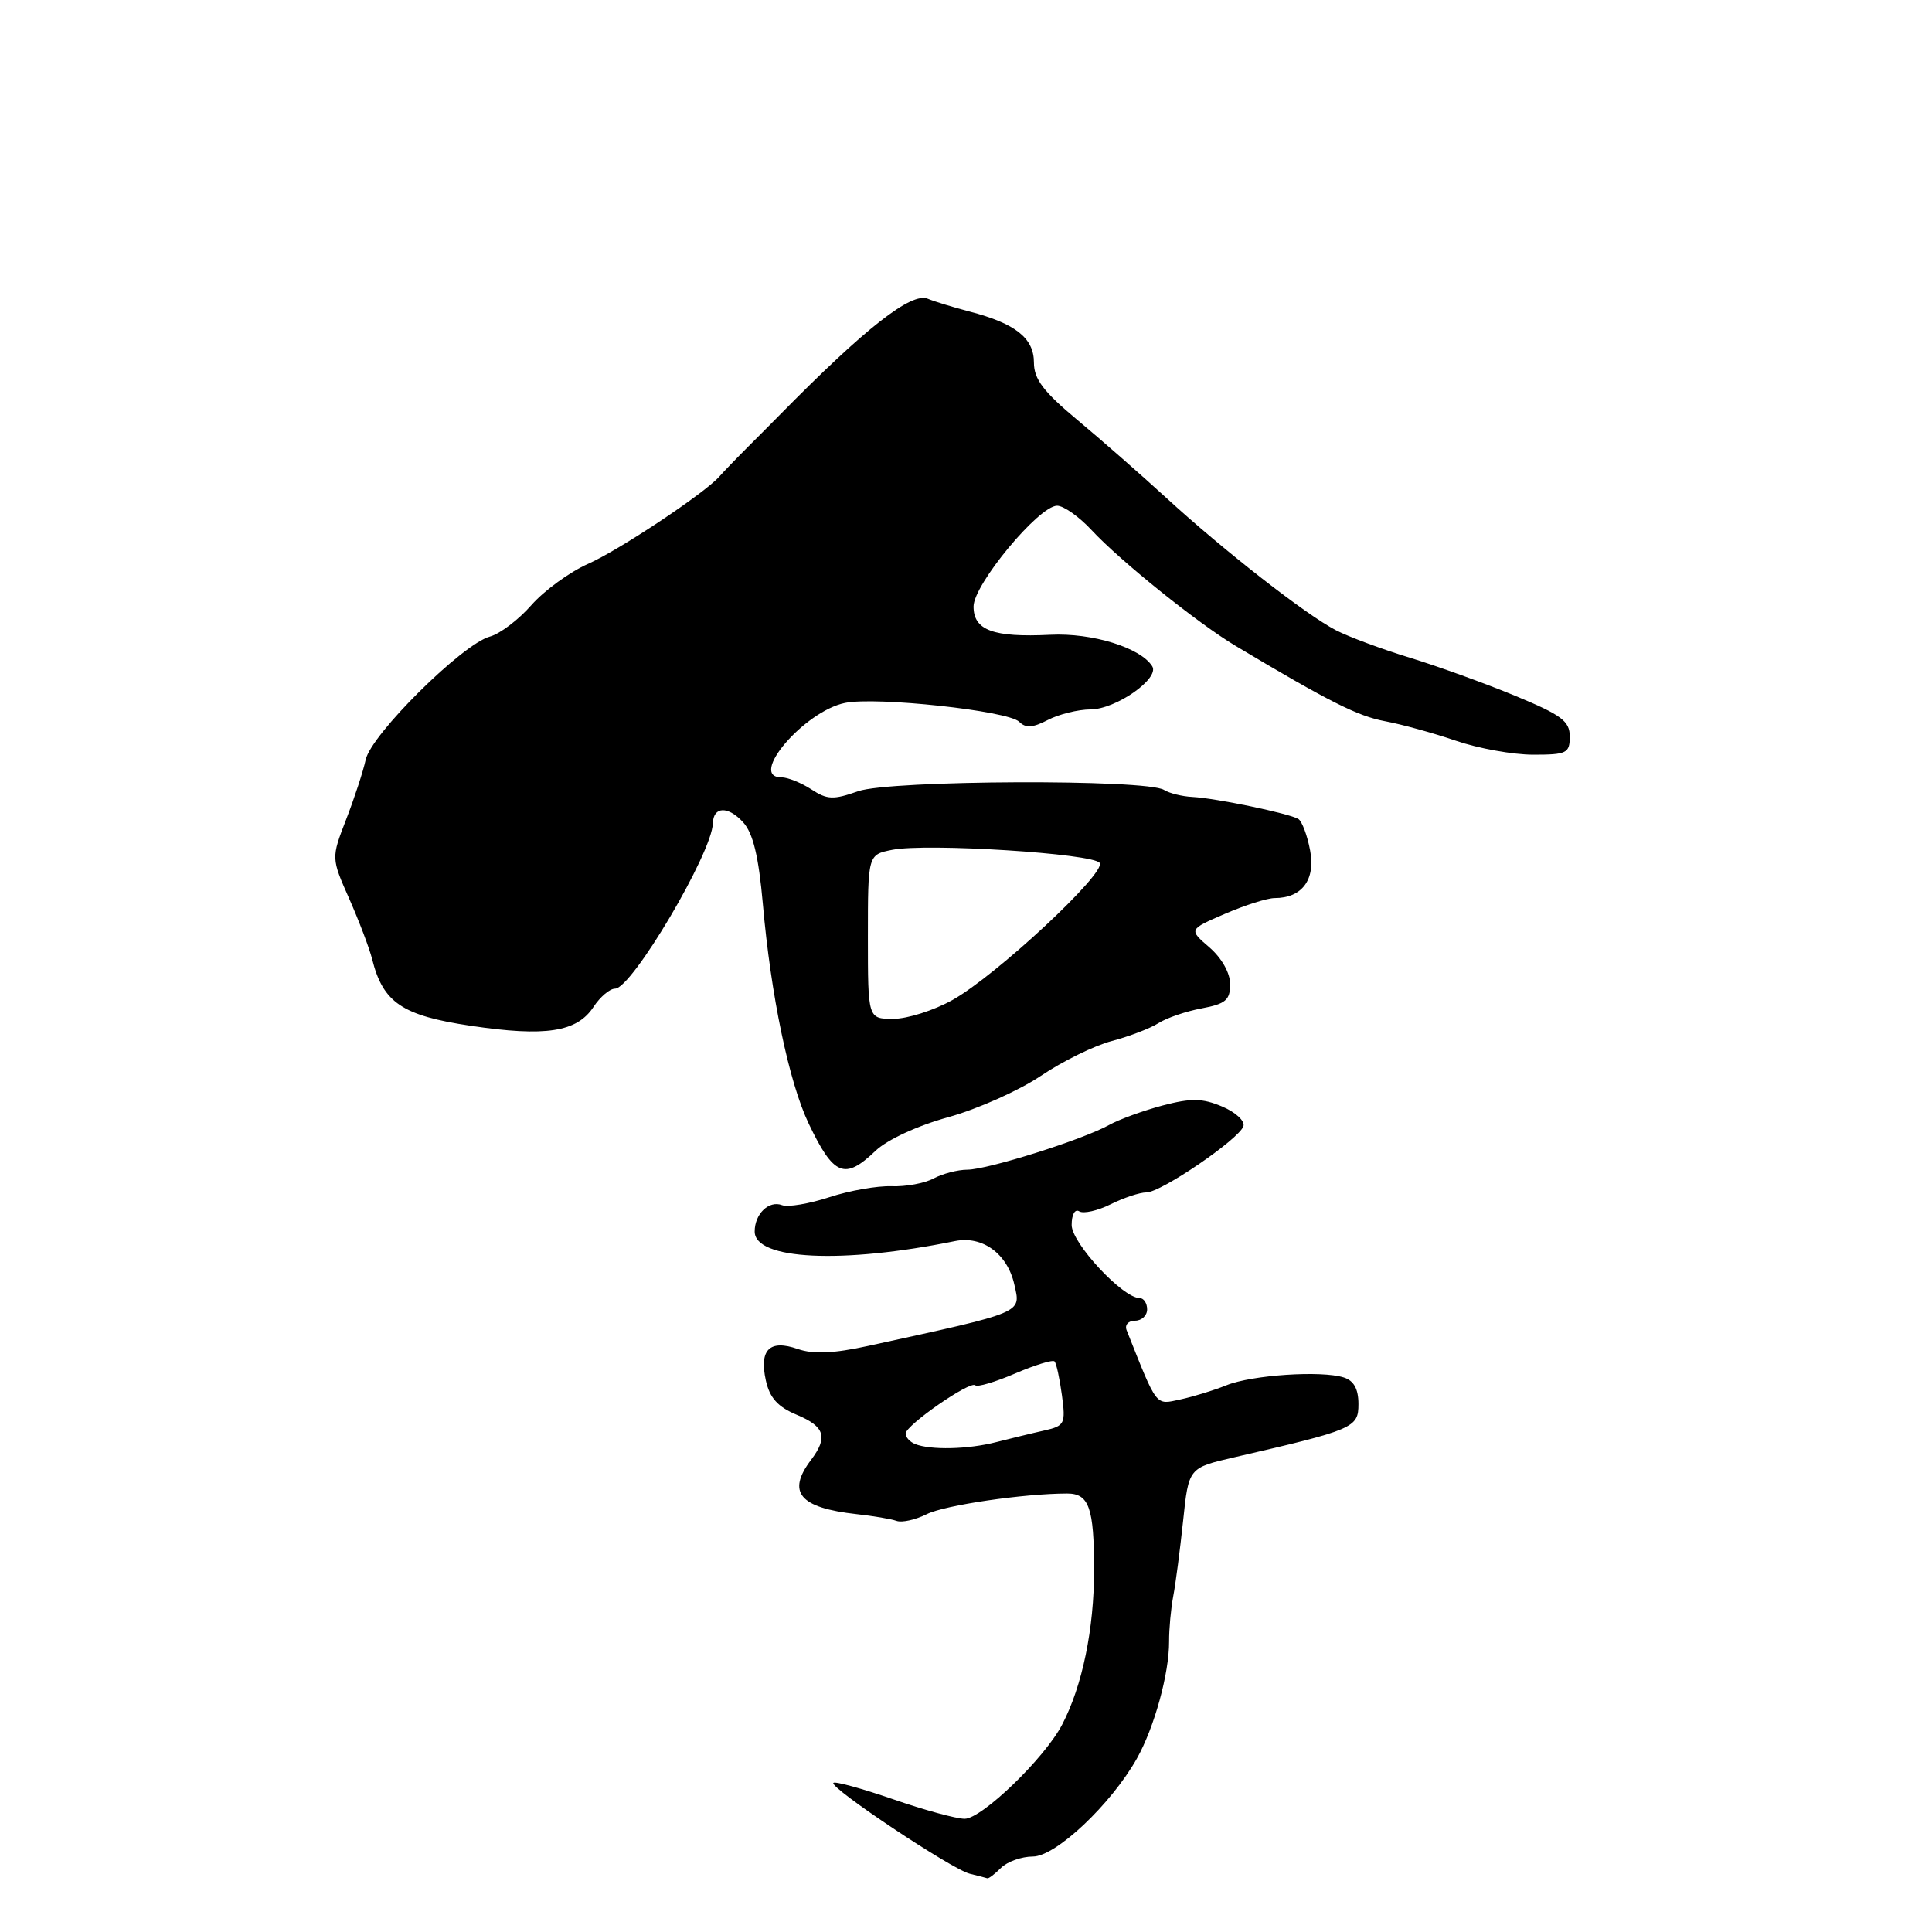 <?xml version="1.0" encoding="UTF-8" standalone="no"?>
<!DOCTYPE svg PUBLIC "-//W3C//DTD SVG 1.1//EN" "http://www.w3.org/Graphics/SVG/1.1/DTD/svg11.dtd" >
<svg xmlns="http://www.w3.org/2000/svg" xmlns:xlink="http://www.w3.org/1999/xlink" version="1.1" viewBox="0 0 256 256">
 <g >
 <path fill="currentColor"
d=" M 132.64 247.50 C 133.47 246.68 135.37 246.00 136.86 246.00 C 139.89 246.00 147.22 239.09 150.65 233.00 C 152.96 228.88 154.93 221.73 154.91 217.50 C 154.90 215.85 155.15 213.15 155.46 211.50 C 155.78 209.85 156.36 205.35 156.77 201.50 C 157.50 194.50 157.50 194.50 163.50 193.11 C 179.42 189.44 180.00 189.19 180.00 186.04 C 180.00 184.04 179.39 182.94 178.05 182.52 C 175.09 181.58 165.88 182.19 162.50 183.56 C 160.85 184.23 158.10 185.07 156.38 185.44 C 153.06 186.15 153.39 186.58 149.28 176.25 C 149.01 175.56 149.51 175.00 150.39 175.00 C 151.28 175.00 152.00 174.32 152.00 173.50 C 152.00 172.68 151.55 172.00 151.00 172.00 C 148.78 172.00 142.00 164.72 142.00 162.32 C 142.00 160.93 142.43 160.15 143.01 160.51 C 143.57 160.85 145.44 160.43 147.17 159.57 C 148.89 158.71 151.03 158.00 151.90 158.00 C 153.86 158.00 164.18 150.95 164.76 149.23 C 164.99 148.54 163.72 147.37 161.94 146.62 C 159.31 145.51 157.84 145.49 154.06 146.48 C 151.50 147.16 148.30 148.32 146.95 149.07 C 143.42 151.03 130.91 154.97 128.18 154.99 C 126.91 154.99 124.90 155.52 123.71 156.15 C 122.53 156.79 120.02 157.25 118.14 157.18 C 116.26 157.11 112.54 157.76 109.87 158.64 C 107.21 159.51 104.40 159.98 103.63 159.69 C 101.89 159.02 100.00 160.84 100.00 163.18 C 100.00 166.94 111.58 167.50 126.54 164.45 C 130.18 163.71 133.48 166.12 134.40 170.19 C 135.27 174.05 135.92 173.78 115.04 178.34 C 110.42 179.35 107.76 179.46 105.71 178.75 C 101.98 177.45 100.58 178.83 101.48 182.92 C 101.99 185.23 103.06 186.42 105.58 187.47 C 109.29 189.02 109.74 190.44 107.47 193.44 C 104.22 197.74 105.93 199.79 113.50 200.63 C 115.70 200.87 118.09 201.27 118.81 201.53 C 119.54 201.78 121.34 201.37 122.81 200.63 C 125.15 199.45 135.67 197.90 141.41 197.90 C 144.30 197.90 144.97 199.79 144.97 208.00 C 144.98 215.81 143.42 223.37 140.75 228.50 C 138.45 232.94 130.10 241.00 127.82 241.00 C 126.73 241.00 122.46 239.84 118.34 238.41 C 114.22 236.99 110.66 236.01 110.43 236.24 C 109.83 236.84 126.14 247.71 128.50 248.28 C 129.60 248.55 130.64 248.82 130.82 248.88 C 131.00 248.95 131.82 248.32 132.64 247.50 Z  M 116.01 152.49 C 117.55 151.02 121.56 149.16 125.66 148.03 C 129.52 146.96 135.03 144.50 137.91 142.56 C 140.79 140.62 145.02 138.54 147.32 137.94 C 149.62 137.33 152.40 136.27 153.50 135.57 C 154.60 134.87 157.19 133.99 159.25 133.61 C 162.40 133.02 163.00 132.51 163.00 130.41 C 163.00 128.92 161.88 126.94 160.25 125.53 C 157.50 123.16 157.50 123.16 162.33 121.08 C 164.99 119.93 167.94 119.00 168.89 119.00 C 172.52 119.00 174.33 116.57 173.60 112.70 C 173.23 110.70 172.52 108.82 172.04 108.52 C 170.84 107.79 161.11 105.76 158.00 105.60 C 156.62 105.53 154.94 105.11 154.24 104.67 C 151.96 103.22 117.89 103.36 113.71 104.84 C 110.42 106.00 109.61 105.97 107.50 104.59 C 106.16 103.72 104.38 103.00 103.54 103.00 C 99.08 103.00 106.57 94.24 111.97 93.14 C 116.13 92.29 133.59 94.18 135.05 95.64 C 135.90 96.50 136.85 96.44 138.84 95.40 C 140.30 94.64 142.85 94.01 144.50 94.00 C 147.85 93.99 153.68 89.91 152.68 88.29 C 151.15 85.82 144.72 83.83 139.17 84.11 C 131.60 84.48 129.00 83.52 129.00 80.36 C 129.00 77.45 137.64 67.03 140.07 67.01 C 140.93 67.01 142.99 68.46 144.65 70.25 C 148.43 74.32 158.72 82.59 163.72 85.58 C 176.11 92.98 179.91 94.89 183.50 95.56 C 185.70 95.97 189.93 97.13 192.91 98.15 C 195.88 99.17 200.49 100.00 203.16 100.00 C 207.61 100.00 208.00 99.80 208.00 97.59 C 208.00 95.55 206.91 94.74 200.75 92.19 C 196.76 90.54 190.48 88.27 186.78 87.14 C 183.09 86.01 178.70 84.38 177.02 83.51 C 173.05 81.46 162.14 72.94 154.53 65.96 C 151.21 62.92 145.91 58.27 142.75 55.64 C 138.25 51.89 137.00 50.23 137.00 48.04 C 137.00 44.81 134.56 42.87 128.50 41.29 C 126.30 40.71 123.80 39.95 122.95 39.59 C 120.76 38.67 114.66 43.46 103.33 54.97 C 102.69 55.63 100.81 57.51 99.16 59.16 C 97.51 60.81 95.79 62.60 95.33 63.13 C 93.45 65.30 82.10 72.86 77.95 74.70 C 75.50 75.78 72.11 78.25 70.41 80.18 C 68.71 82.12 66.24 83.99 64.91 84.35 C 61.28 85.33 49.20 97.30 48.46 100.65 C 48.12 102.22 46.95 105.79 45.86 108.60 C 43.89 113.70 43.89 113.70 46.28 119.10 C 47.59 122.07 48.95 125.66 49.31 127.09 C 50.75 132.86 53.29 134.57 62.37 135.92 C 72.29 137.40 76.46 136.76 78.65 133.41 C 79.52 132.09 80.80 131.00 81.50 131.00 C 83.72 131.00 94.36 113.02 94.46 109.09 C 94.52 106.83 96.49 106.78 98.48 108.97 C 99.79 110.42 100.52 113.47 101.08 119.75 C 102.14 131.90 104.55 143.43 107.16 148.89 C 110.47 155.82 111.92 156.41 116.01 152.49 Z  M 121.25 191.34 C 120.56 191.06 120.00 190.44 120.00 189.96 C 120.00 188.86 128.58 182.91 129.23 183.56 C 129.50 183.83 131.87 183.13 134.50 182.00 C 137.13 180.87 139.48 180.15 139.73 180.39 C 139.97 180.64 140.41 182.65 140.71 184.87 C 141.22 188.66 141.08 188.94 138.37 189.55 C 136.79 189.90 133.93 190.60 132.00 191.09 C 128.26 192.05 123.30 192.16 121.25 191.34 Z  M 115.00 124.12 C 115.00 113.25 115.00 113.25 118.21 112.61 C 122.78 111.69 144.94 113.10 145.72 114.35 C 146.56 115.71 131.97 129.29 126.20 132.51 C 123.75 133.88 120.23 135.00 118.37 135.00 C 115.00 135.00 115.00 135.00 115.00 124.12 Z "/>
</g>
</svg>
